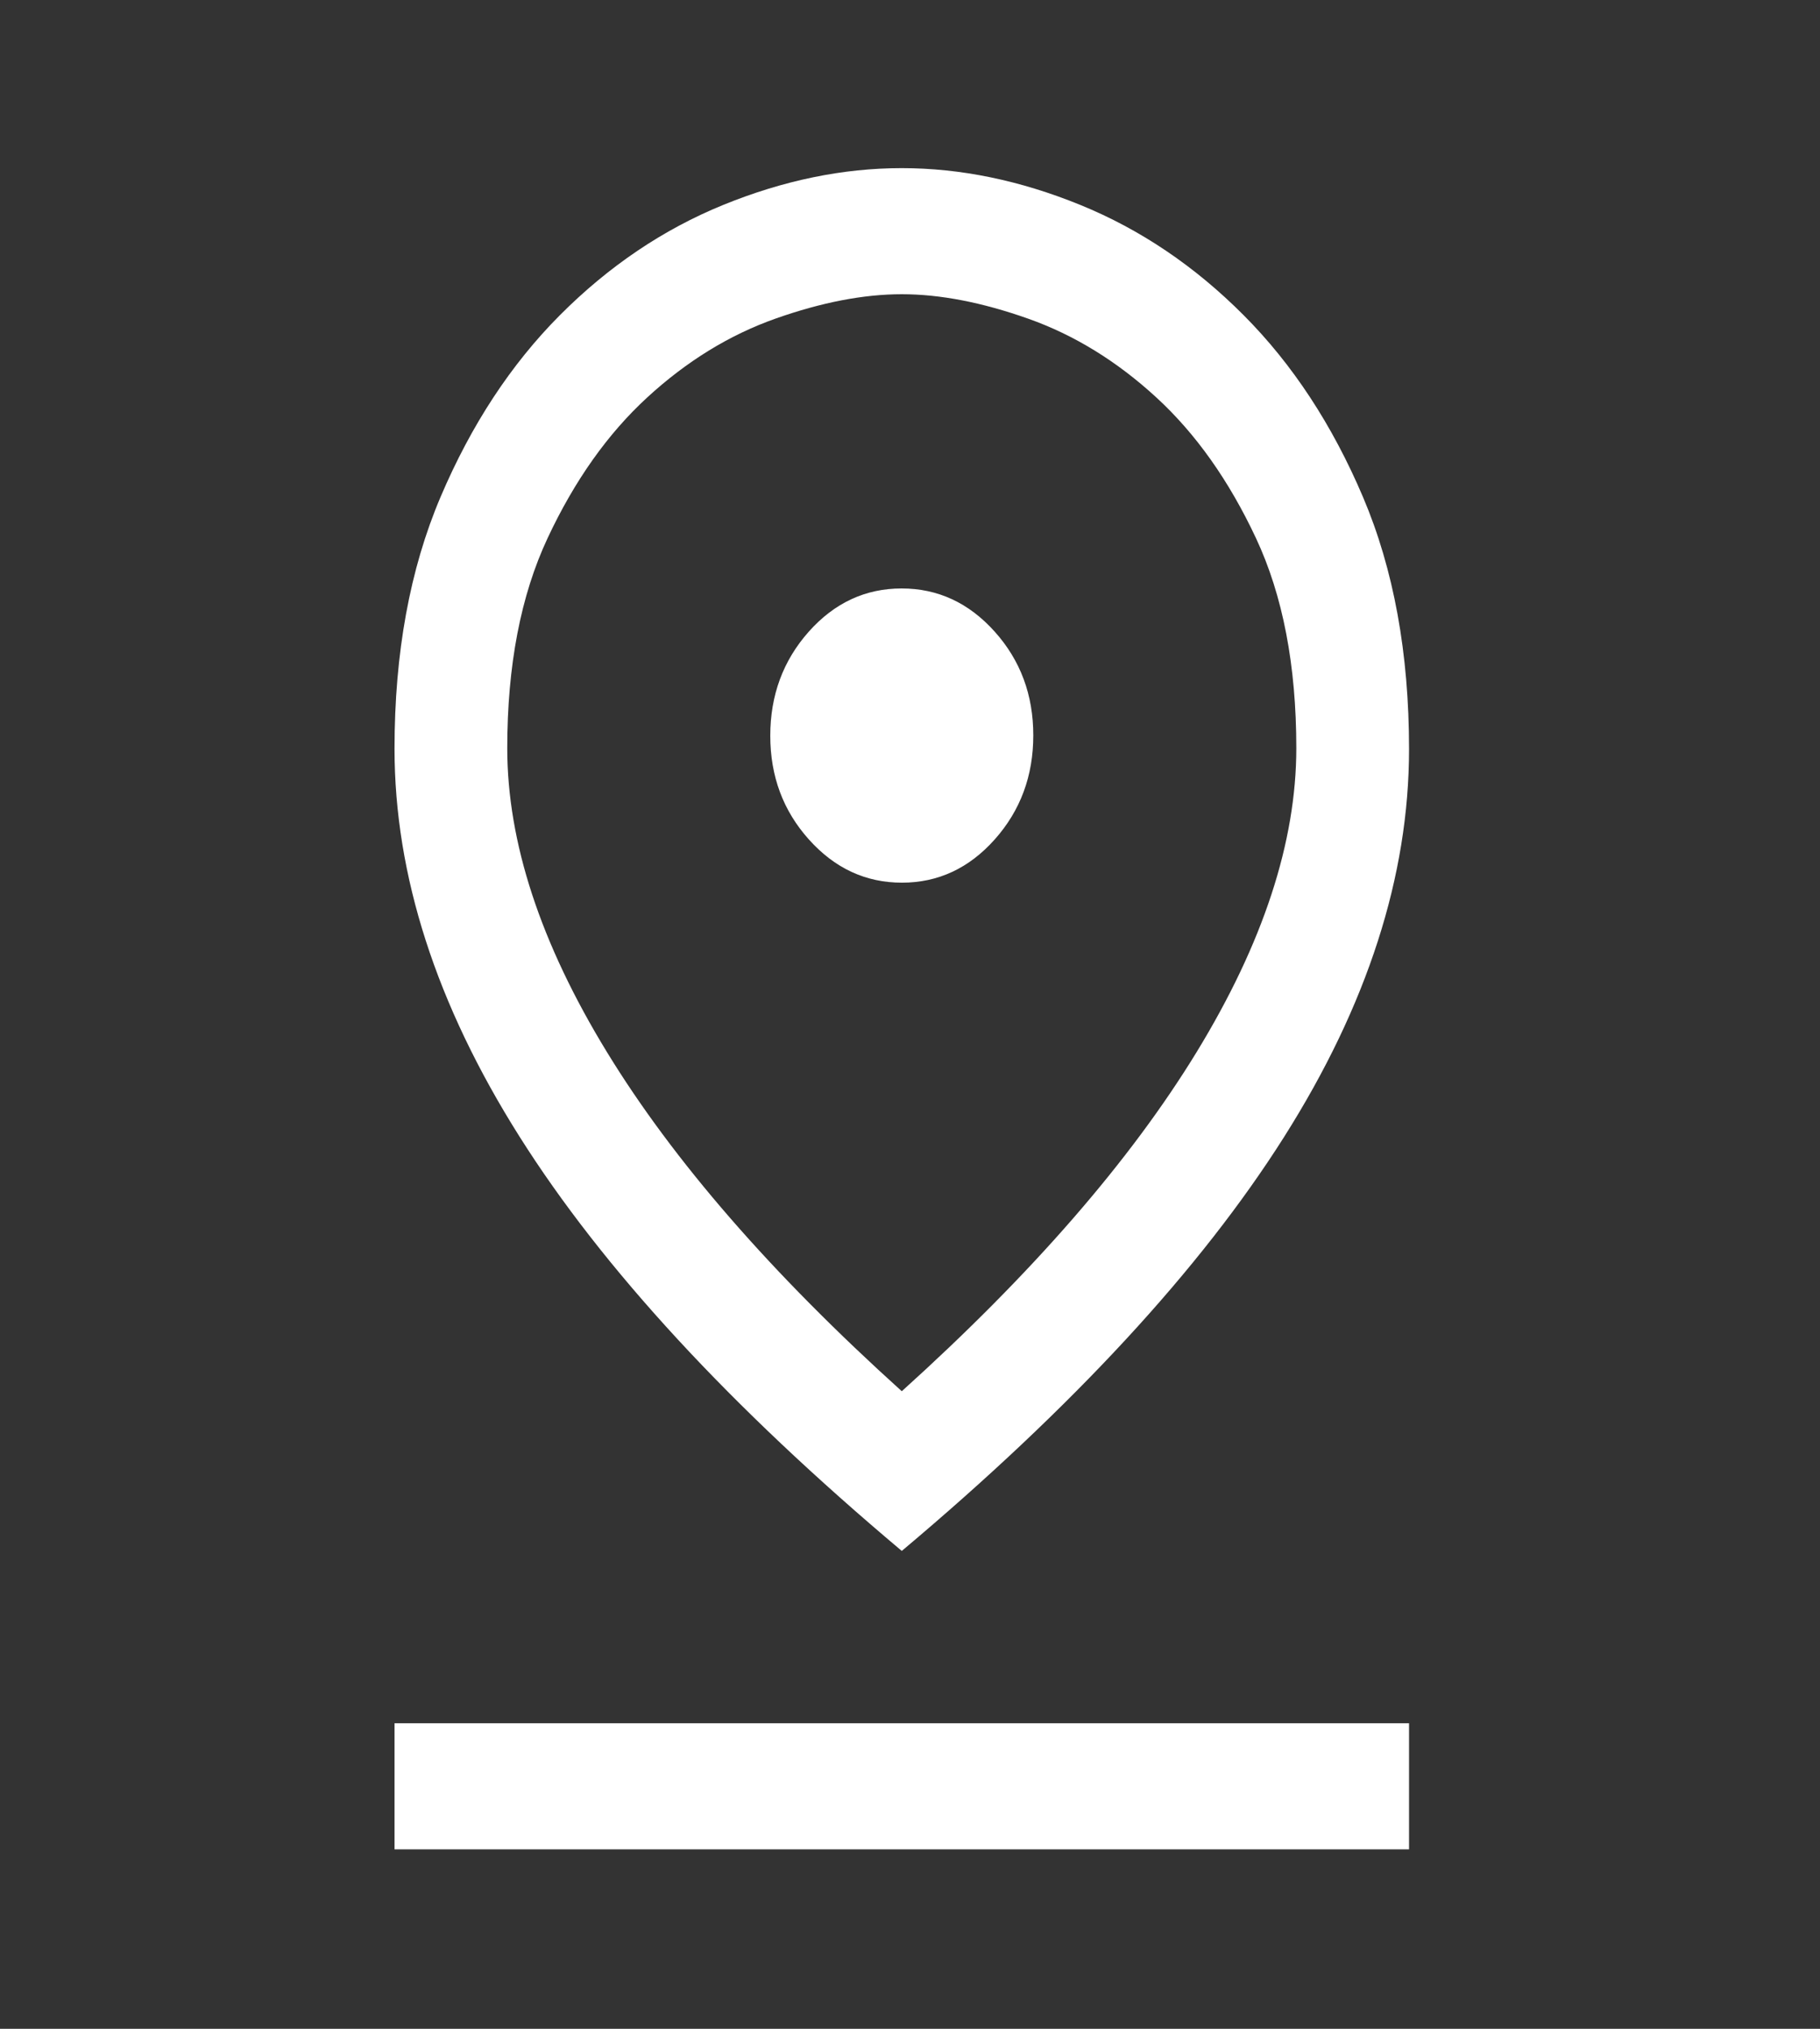 <svg width="35" height="39" viewBox="0 0 35 39" fill="none" xmlns="http://www.w3.org/2000/svg">
<rect x="0" y="0" width="35" height="39" fill="#333333" stroke="none"/>
<path d="M17.342 26.744C19.846 24.486 21.736 22.312 23.013 20.223C24.29 18.133 24.929 16.187 24.929 14.382C24.929 12.793 24.67 11.446 24.152 10.342C23.634 9.238 22.996 8.337 22.237 7.64C21.478 6.943 20.656 6.438 19.77 6.125C18.885 5.812 18.076 5.656 17.342 5.656C16.608 5.656 15.799 5.812 14.913 6.125C14.028 6.438 13.206 6.943 12.447 7.64C11.688 8.337 11.049 9.238 10.532 10.342C10.014 11.446 9.755 12.793 9.755 14.382C9.755 16.187 10.393 18.133 11.671 20.223C12.948 22.312 14.838 24.486 17.342 26.744ZM17.342 29.814C14.042 27.041 11.591 24.385 9.99 21.848C8.388 19.311 7.587 16.826 7.587 14.392C7.587 12.554 7.882 10.941 8.472 9.554C9.062 8.167 9.827 7.003 10.766 6.06C11.706 5.117 12.753 4.41 13.909 3.939C15.065 3.468 16.209 3.232 17.341 3.232C18.474 3.232 19.618 3.468 20.774 3.939C21.93 4.41 22.978 5.117 23.917 6.06C24.857 7.003 25.622 8.168 26.212 9.556C26.802 10.944 27.097 12.559 27.097 14.4C27.097 16.839 26.296 19.324 24.694 21.856C23.092 24.388 20.642 27.041 17.342 29.814ZM17.345 16.968C18.041 16.968 18.637 16.69 19.13 16.136C19.624 15.581 19.871 14.915 19.871 14.136C19.871 13.357 19.623 12.692 19.127 12.14C18.631 11.588 18.035 11.312 17.339 11.312C16.642 11.312 16.047 11.589 15.553 12.143C15.06 12.698 14.813 13.365 14.813 14.143C14.813 14.922 15.061 15.587 15.557 16.139C16.053 16.692 16.649 16.968 17.345 16.968ZM7.587 35.551V33.127H27.097V35.551H7.587Z" fill="white"/>
</svg>
